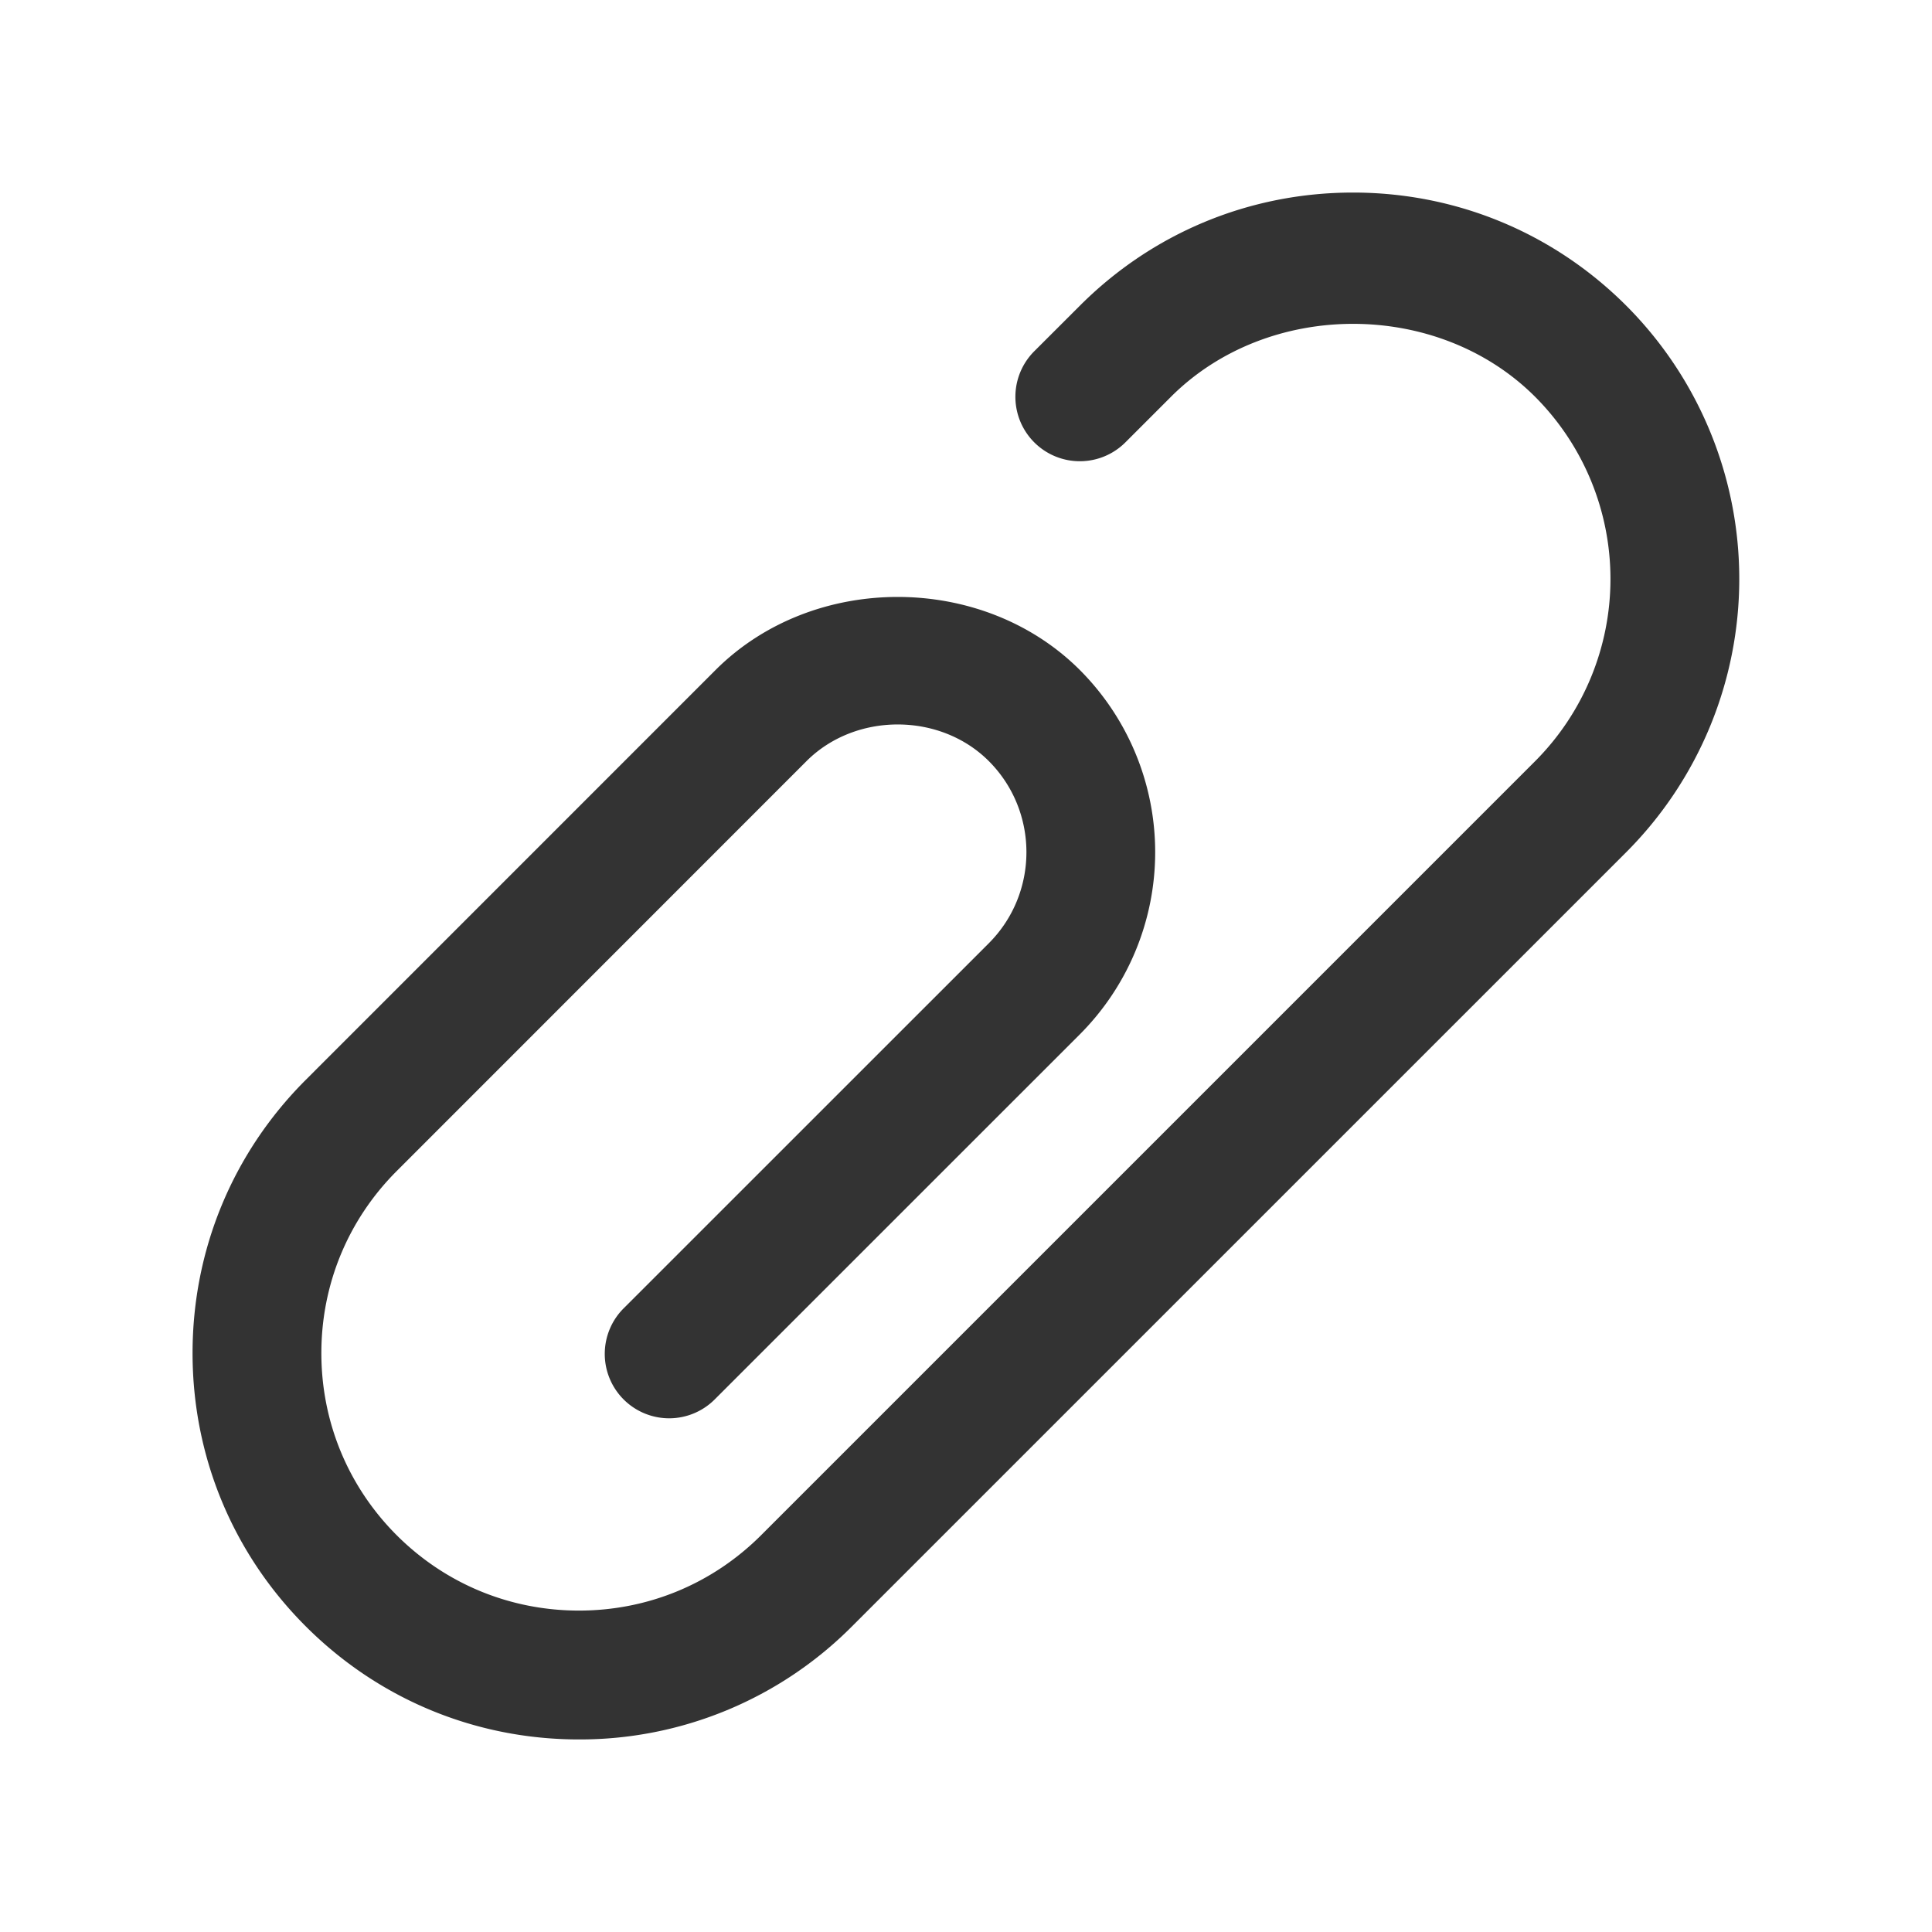 <svg xmlns="http://www.w3.org/2000/svg" viewBox="0 0 30 30"><path d="M8.99 27.01c-1.604 0-3.11-.624-4.243-1.757S2.99 22.614 2.99 21.011s.624-3.11 1.757-4.242l6.364-6.365c1.513-1.513 4.143-1.513 5.657 0a4.005 4.005 0 0 1 0 5.657l-5.658 5.657a1 1 0 1 1-1.414-1.414l5.658-5.657c.779-.78.779-2.049 0-2.829-.758-.758-2.071-.758-2.83 0l-6.363 6.365c-.755.755-1.171 1.758-1.171 2.828s.416 2.073 1.17 2.828c.756.755 1.76 1.17 2.83 1.17s2.072-.415 2.828-1.17l12.02-12.02a4.006 4.006 0 0 0 0-5.657c-1.51-1.511-4.145-1.511-5.656 0l-.707.707a1 1 0 1 1-1.415-1.415l.708-.707C17.9 3.614 19.408 2.99 21.01 2.99s3.11.624 4.243 1.757a6.007 6.007 0 0 1 0 8.485l-12.021 12.02a5.96 5.96 0 0 1-4.243 1.758z" fill="#333"/></svg>
